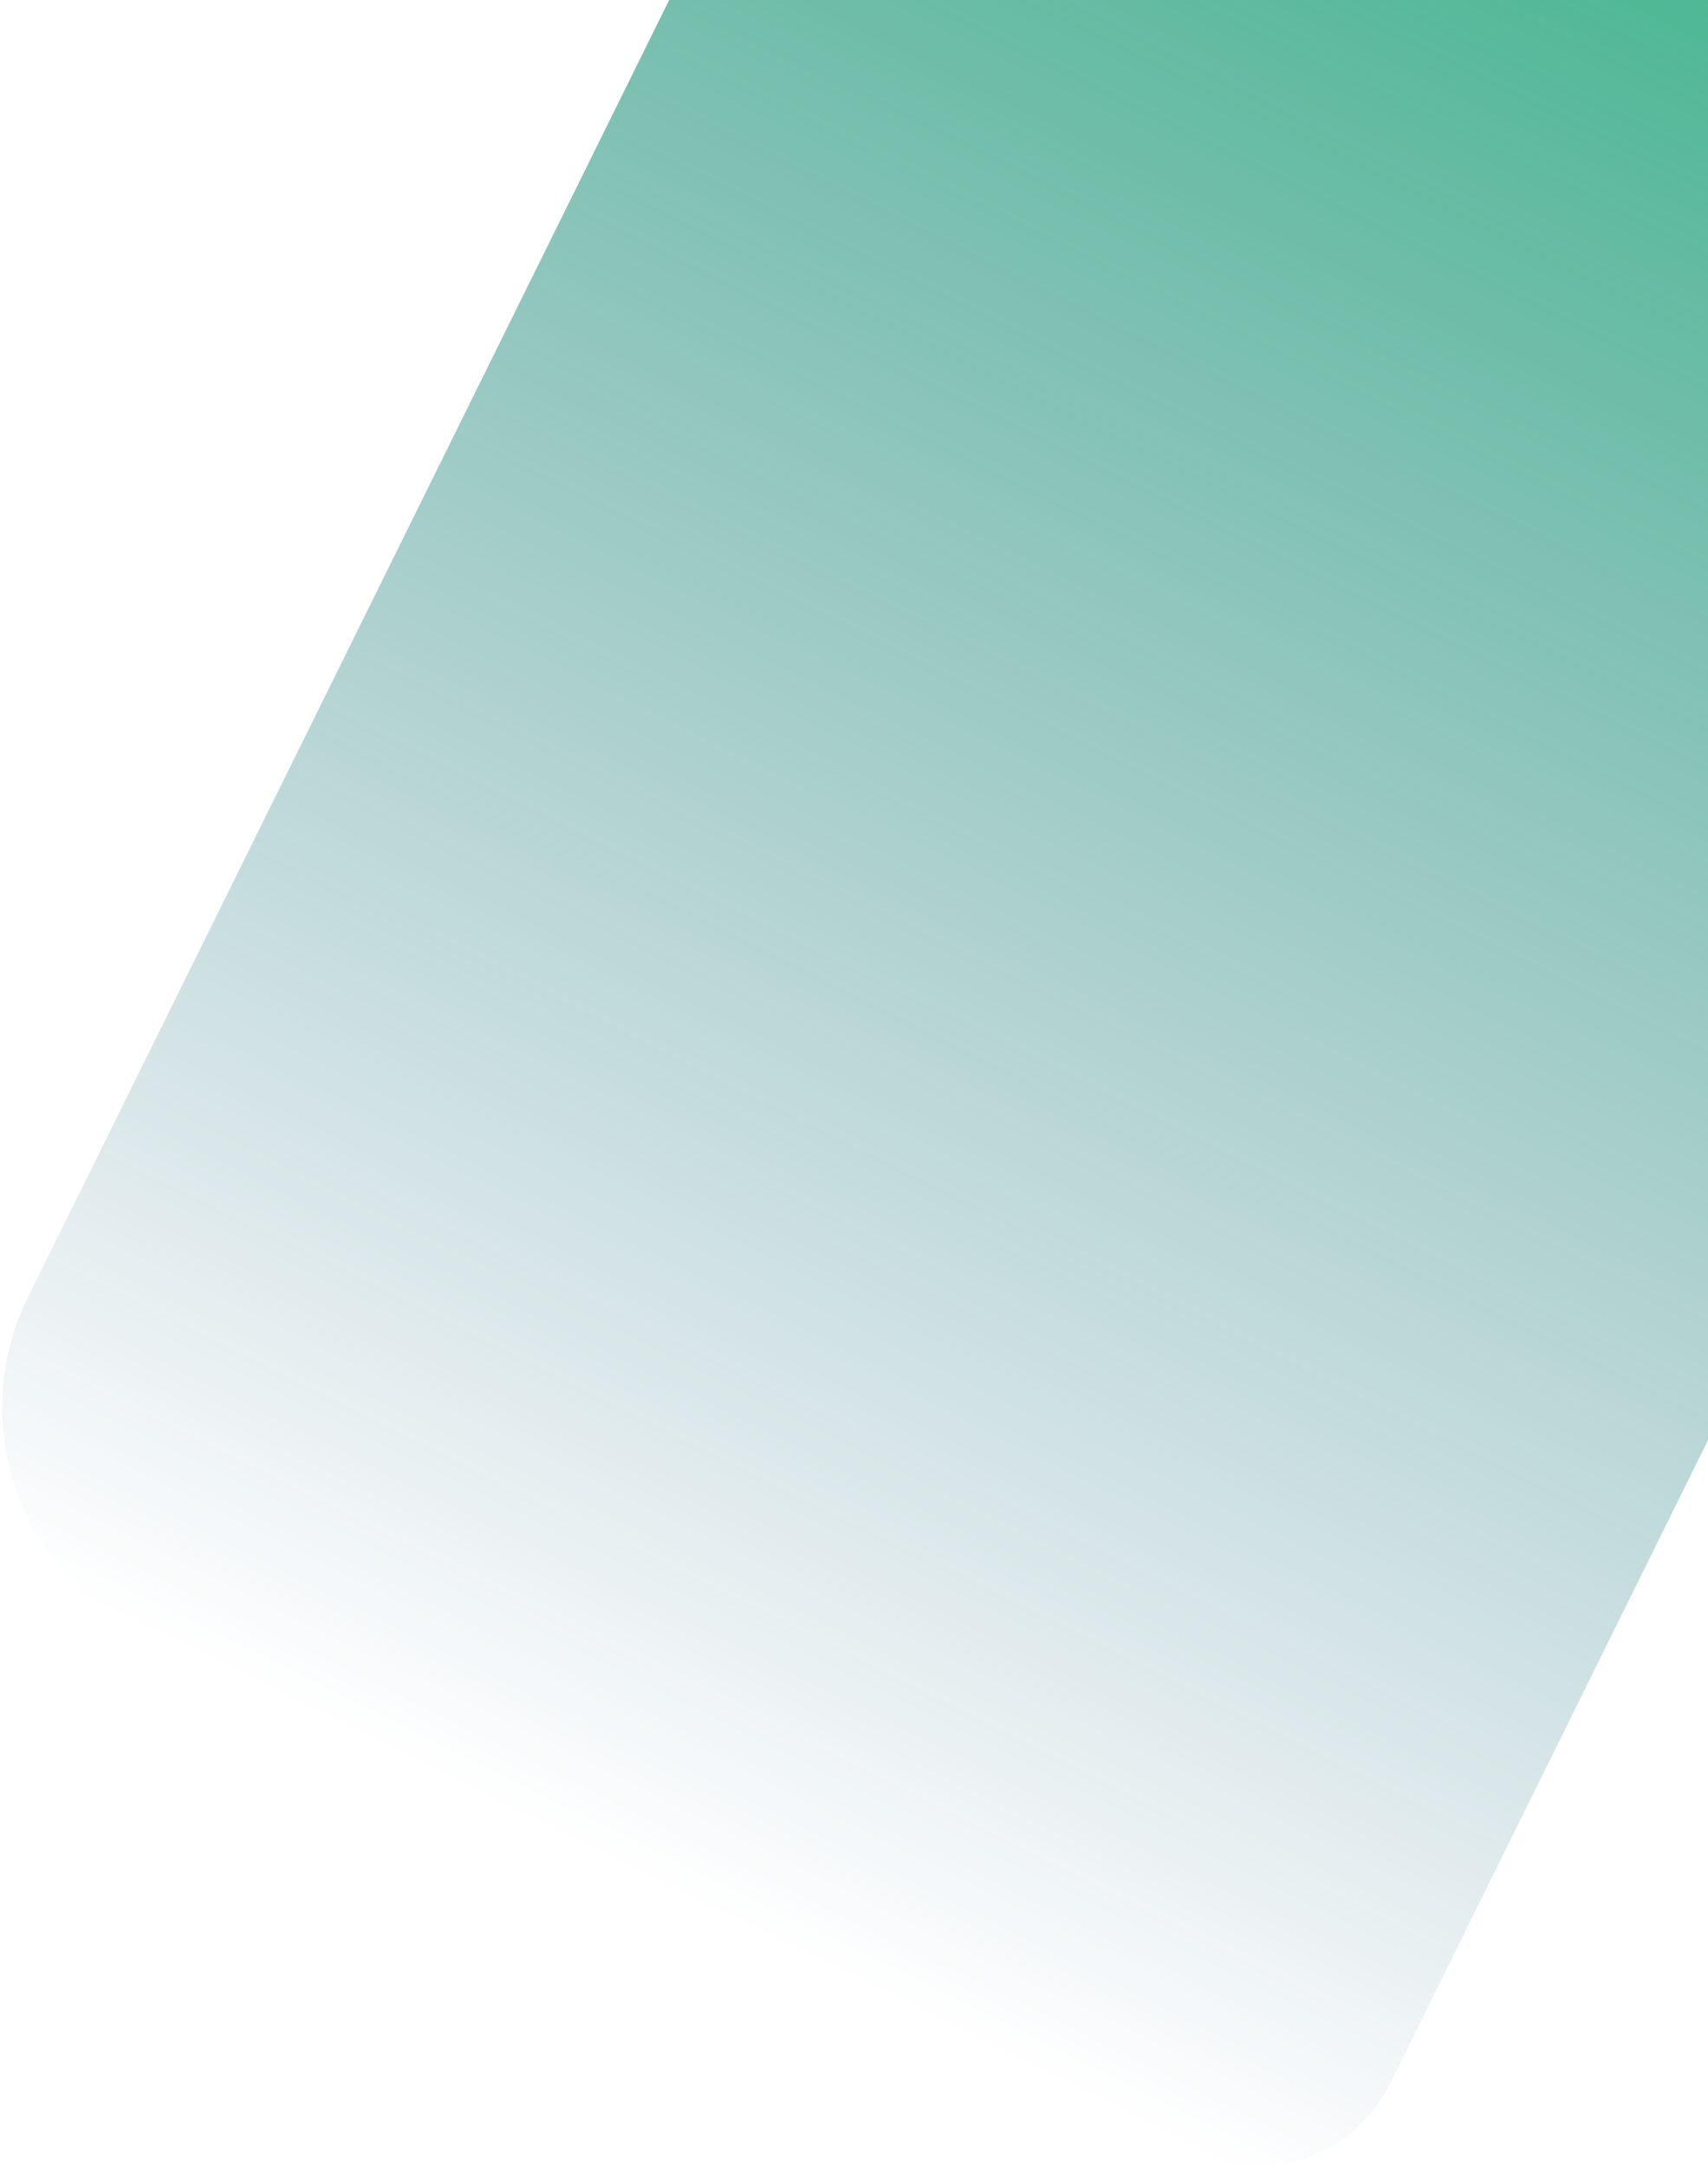 <svg width="690" height="875" viewBox="0 0 690 875" fill="none" xmlns="http://www.w3.org/2000/svg">
<path d="M354.546 -170.27L922.796 110.771L561.296 841.705C546.851 870.913 511.463 882.88 482.255 868.435L56.527 657.881C7.022 633.397 -13.262 573.418 11.222 523.913L354.546 -170.27Z" fill="url(#paint0_linear_3_2029)" fill-opacity="0.7"/>
<defs>
<linearGradient id="paint0_linear_3_2029" x1="638.671" y1="-29.75" x2="251.015" y2="754.07" gradientUnits="userSpaceOnUse">
<stop stop-color="#019966"/>
<stop offset="1" stop-color="#095073" stop-opacity="0"/>
</linearGradient>
</defs>
</svg>
